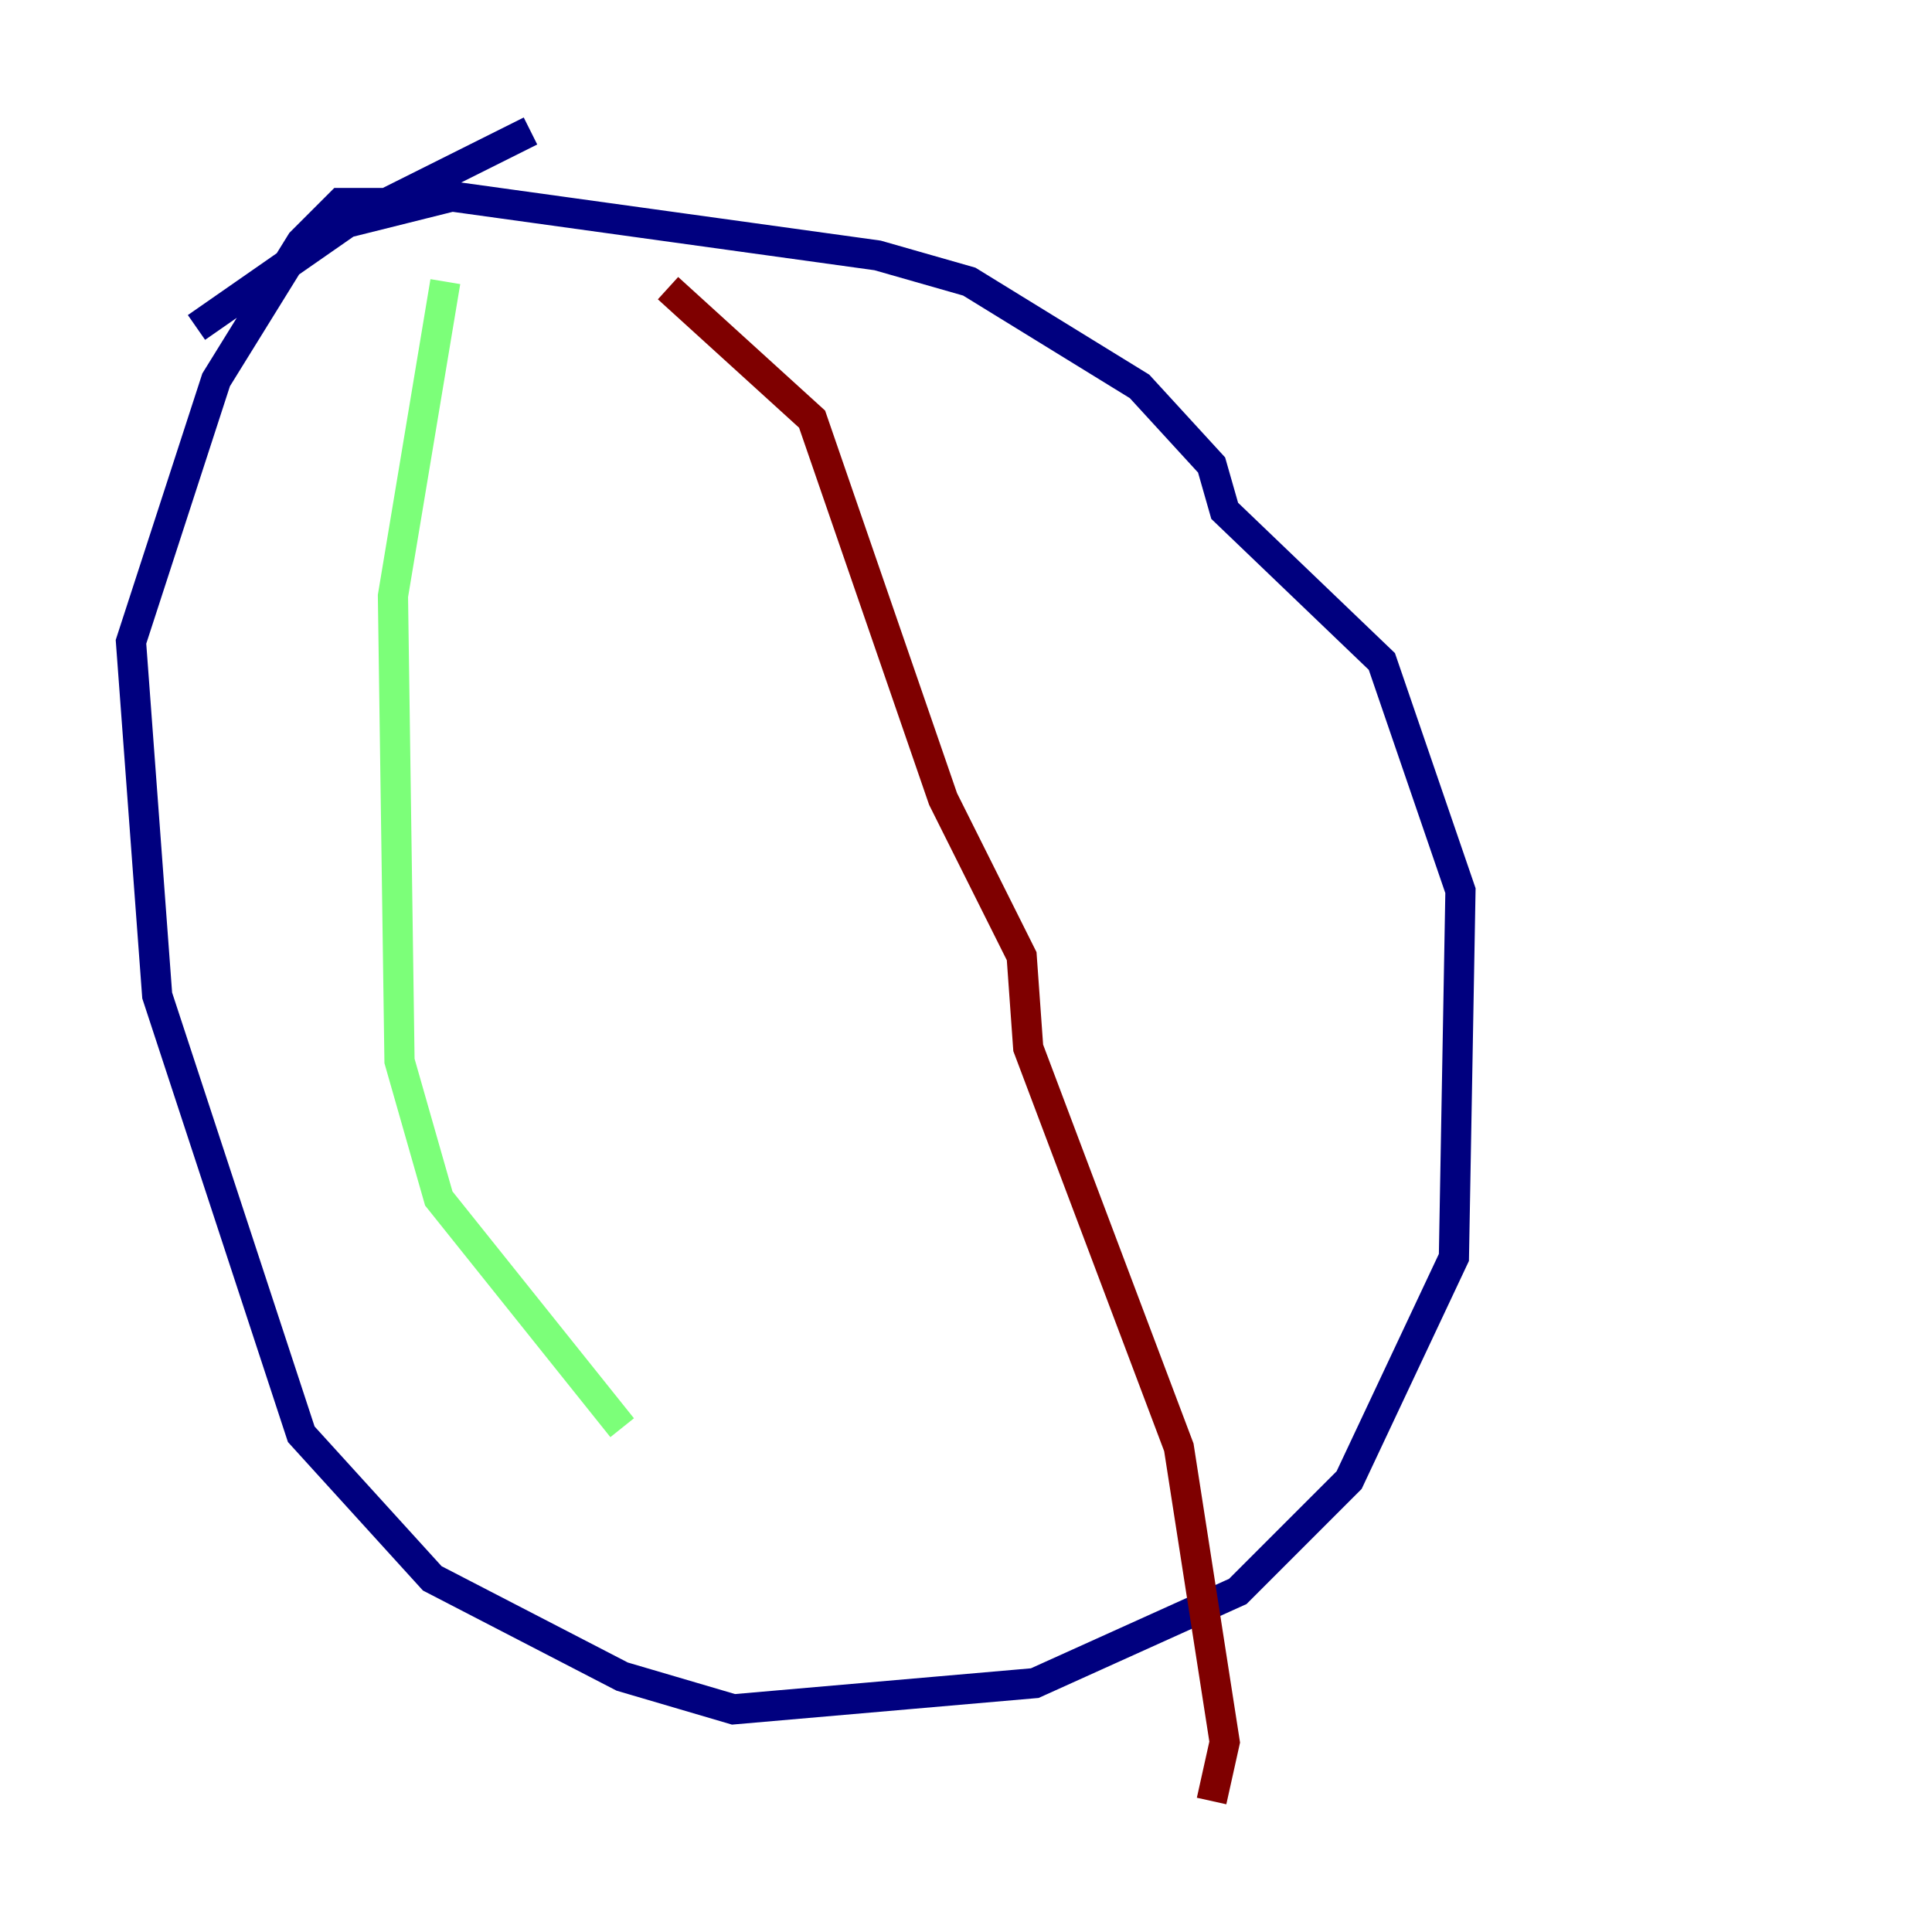 <?xml version="1.0" encoding="utf-8" ?>
<svg baseProfile="tiny" height="128" version="1.2" viewBox="0,0,128,128" width="128" xmlns="http://www.w3.org/2000/svg" xmlns:ev="http://www.w3.org/2001/xml-events" xmlns:xlink="http://www.w3.org/1999/xlink"><defs /><polyline fill="none" points="35.146,8.678 25.6,13.451 22.563,13.451 19.959,16.054 14.319,25.166 8.678,42.522 10.414,65.953 19.959,95.024 28.637,104.57 41.22,111.078 48.597,113.248 68.556,111.512 82.007,105.437 89.383,98.061 96.325,83.308 96.759,59.01 91.552,43.824 81.139,33.844 80.271,30.807 75.498,25.6 64.217,18.658 58.142,16.922 29.939,13.017 22.997,14.752 13.017,21.695" stroke="#00007f" stroke-width="2" /><polyline fill="none" points="29.505,18.658 26.034,39.485 26.468,70.291 29.071,79.403 41.22,94.59" stroke="#7cff79" stroke-width="2" /><polyline fill="none" points="44.258,19.091 53.803,27.77 62.481,52.936 67.688,63.349 68.122,69.424 78.102,95.891 81.139,115.417 80.271,119.322" stroke="#7f0000" stroke-width="2" /></svg>